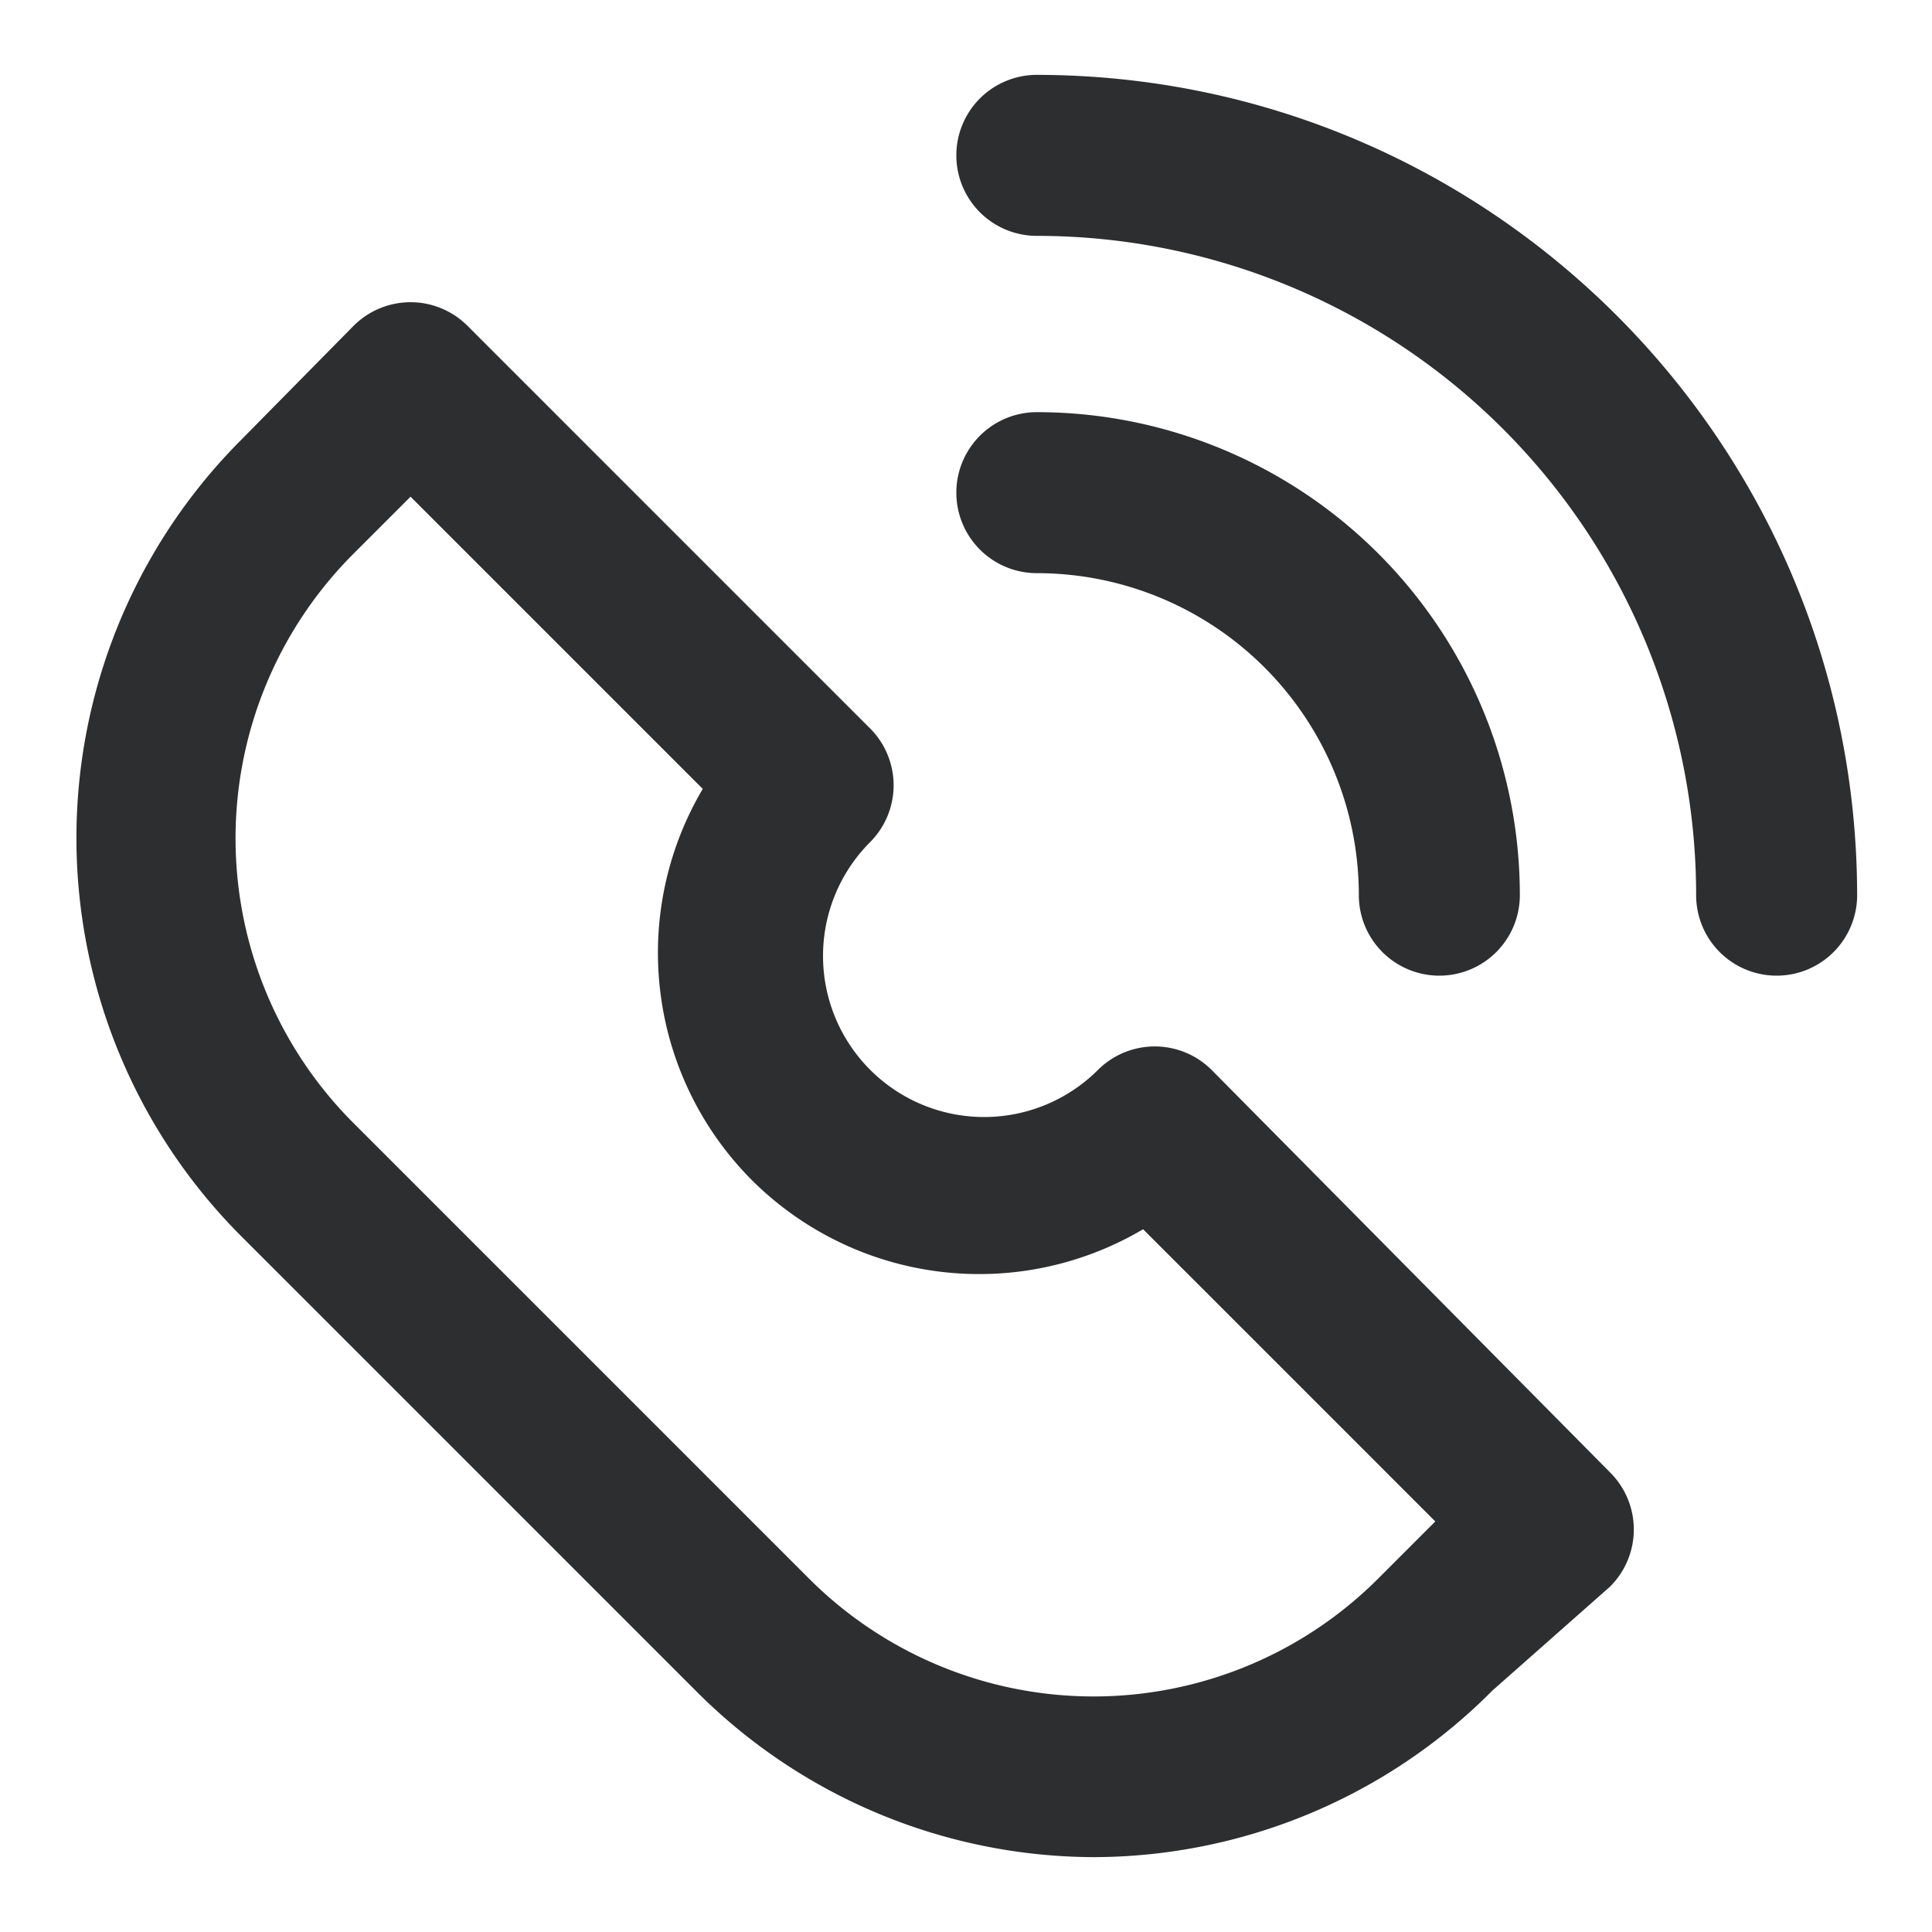 <svg xmlns:xlink="http://www.w3.org/1999/xlink" xmlns="http://www.w3.org/2000/svg" width="24" height="24" class="icon_svg"><path d="M13.59 23.07A7 7 0 018.64 21L3 15.36a7 7 0 010-9.9l1.39-1.41a1 1 0 011.42 0l5 5a1 1 0 010 1.41 2.001 2.001 0 002.83 2.83 1 1 0 011.41 0l4.95 5a1 1 0 010 1.42L18.54 21a7 7 0 01-4.95 2.07zM5.1 6.17l-.71.71a5 5 0 000 7.07l5.66 5.66a5 5 0 007.07 0l.71-.71-3.63-3.63a4 4 0 01-4.86-.61 4 4 0 01-.61-4.86L5.1 6.17zm12.78 5.95a1 1 0 01-1-1 4 4 0 00-4-4 1 1 0 010-2 6 6 0 016 6 1 1 0 01-1 1zm4.19 0a1 1 0 01-1-1 8.19 8.19 0 00-8.19-8.19 1 1 0 010-2c5.625.006 10.184 4.565 10.19 10.19a1 1 0 01-1 1z" fill="#2D2E2F"></path></svg>